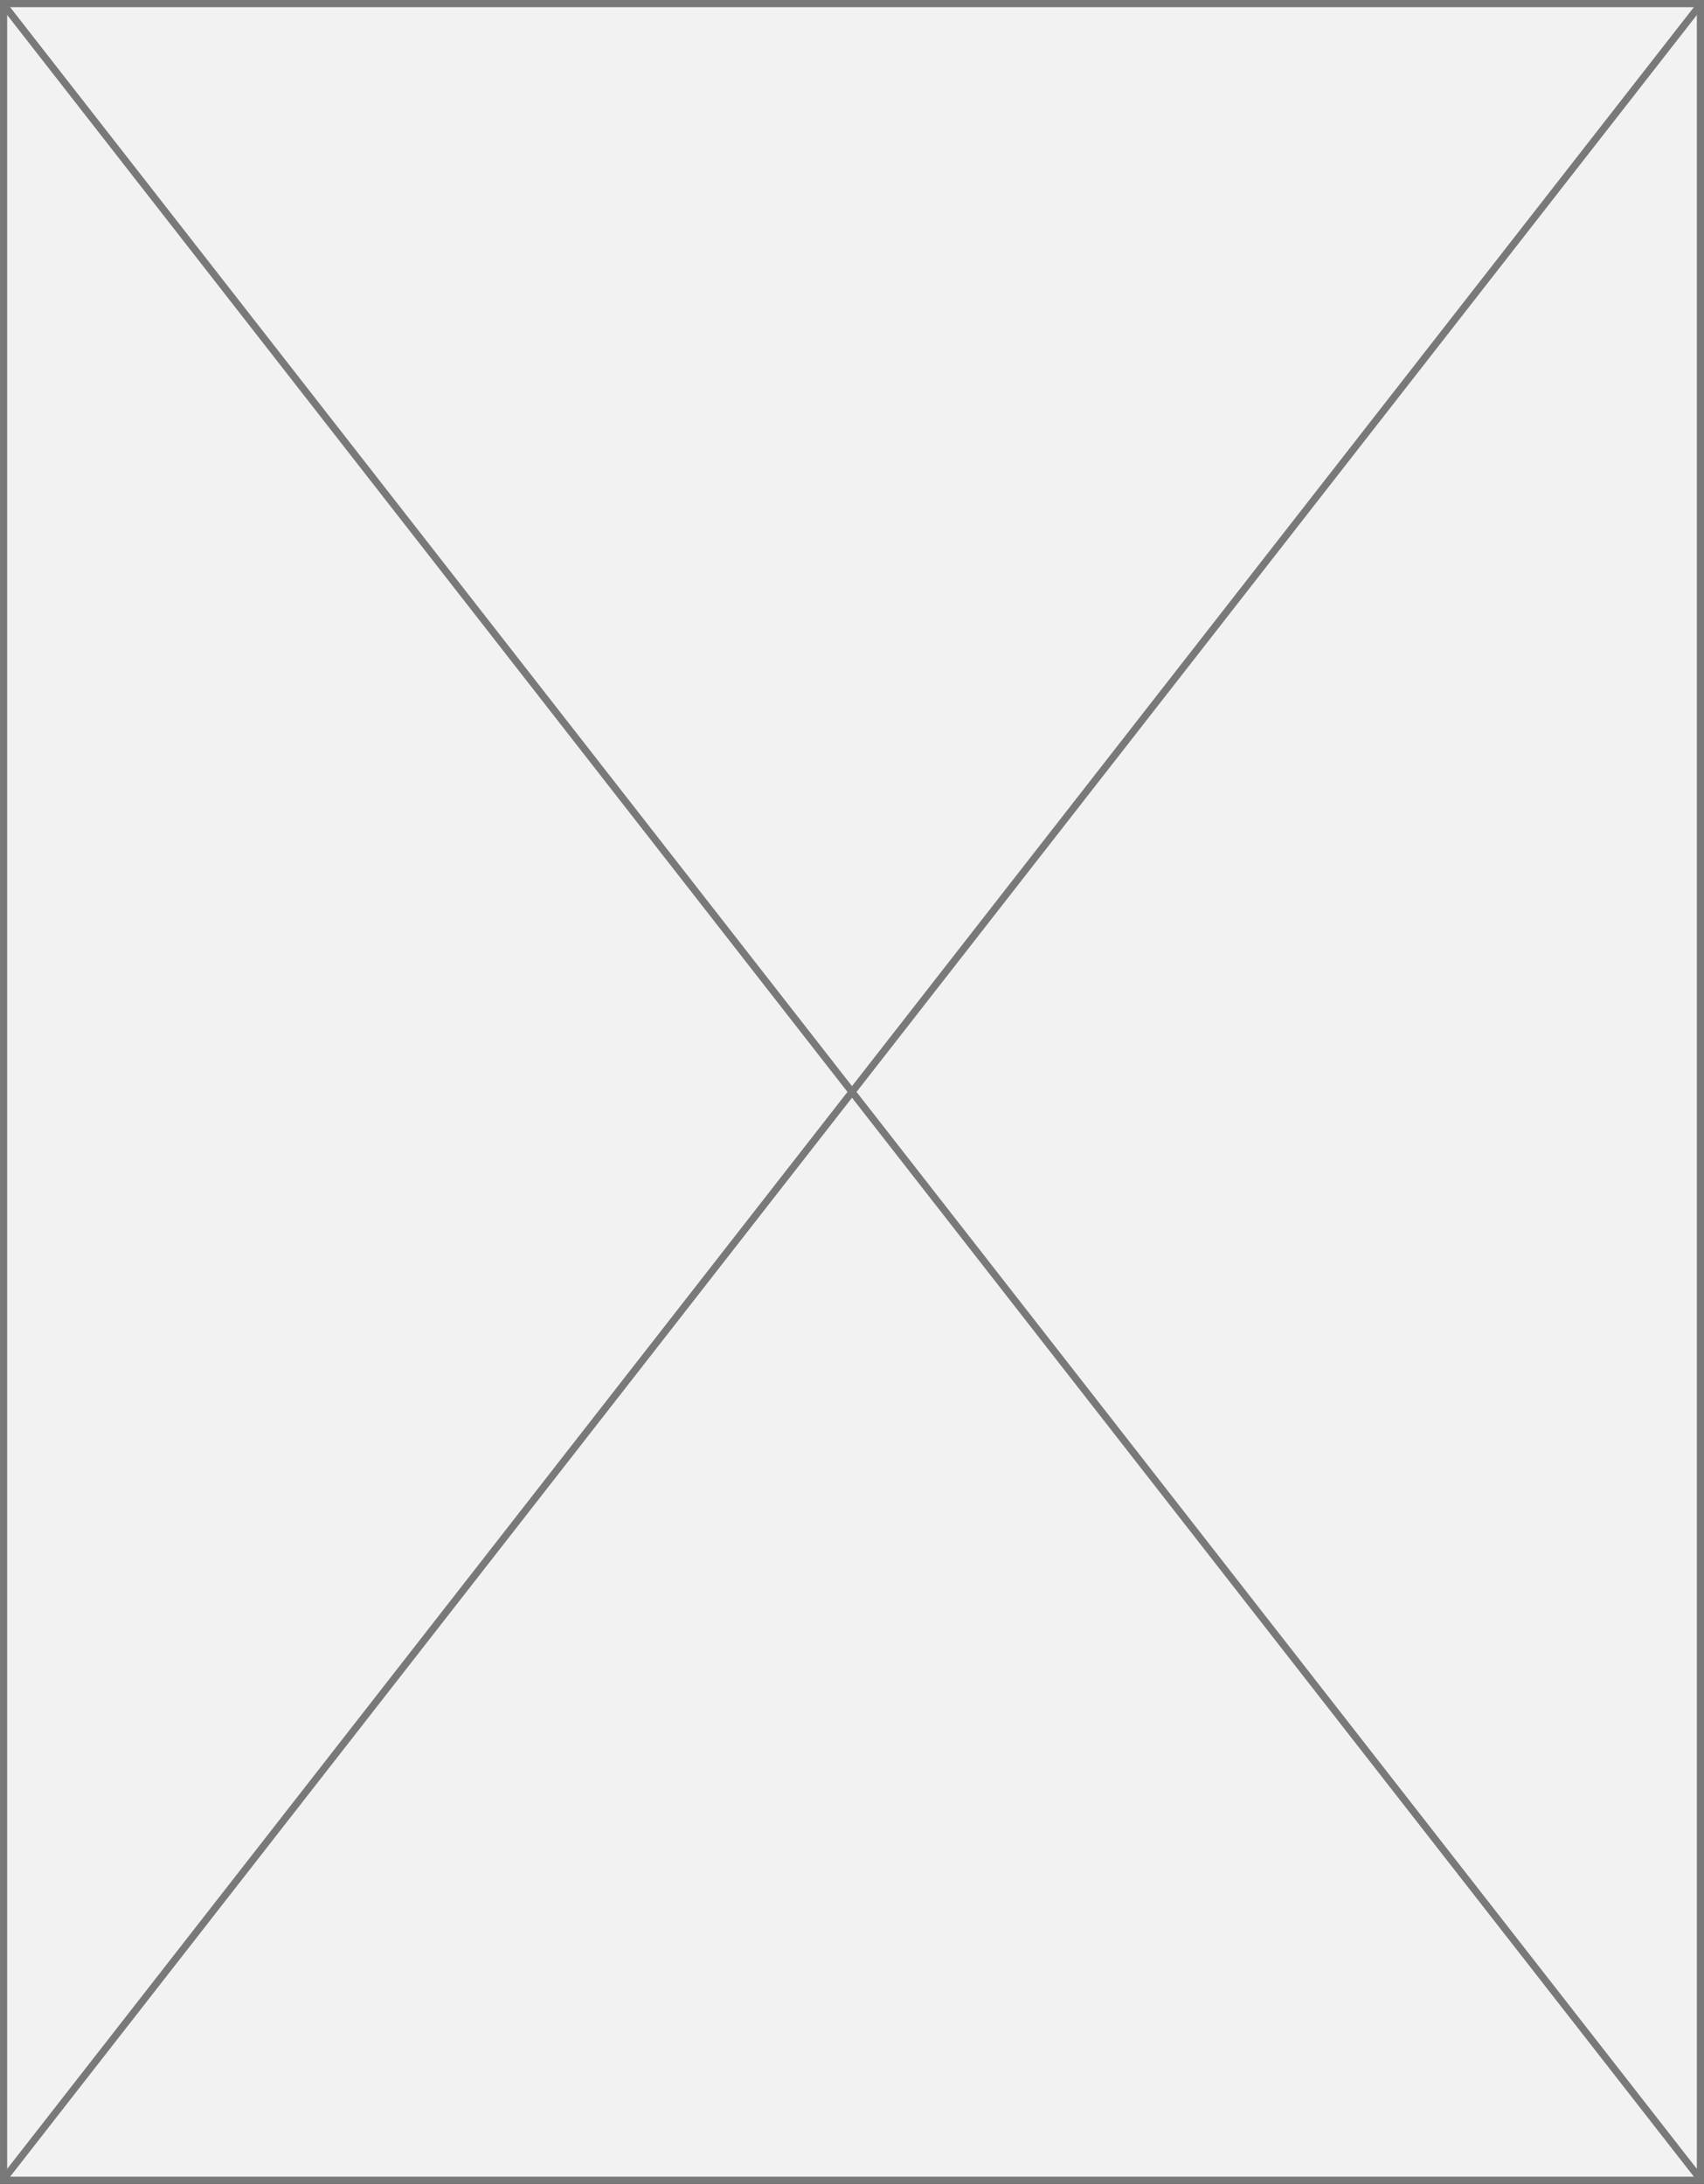 ﻿<?xml version="1.0" encoding="utf-8"?>
<svg version="1.1" xmlns:xlink="http://www.w3.org/1999/xlink" width="238px" height="305px" xmlns="http://www.w3.org/2000/svg">
  <rect width="100%" height="100%" fill="#333333" stroke="none"/>
  <g transform="matrix(1 0 0 1 -1966 -310 )">
    <path d="M 1966.5 310.5  L 2203.5 310.5  L 2203.5 614.5  L 1966.5 614.5  L 1966.5 310.5  Z " fill-rule="nonzero" fill="#f2f2f2" stroke="none" />
    <path d="M 1966.5 310.5  L 2203.5 310.5  L 2203.5 614.5  L 1966.5 614.5  L 1966.5 310.5  Z " stroke-width="1" stroke="#797979" fill="none" />
    <path d="M 1966.394 310.505  L 2203.606 614.495  M 2203.606 310.505  L 1966.394 614.495  " stroke-width="1" stroke="#797979" fill="none" />
  </g>
</svg>